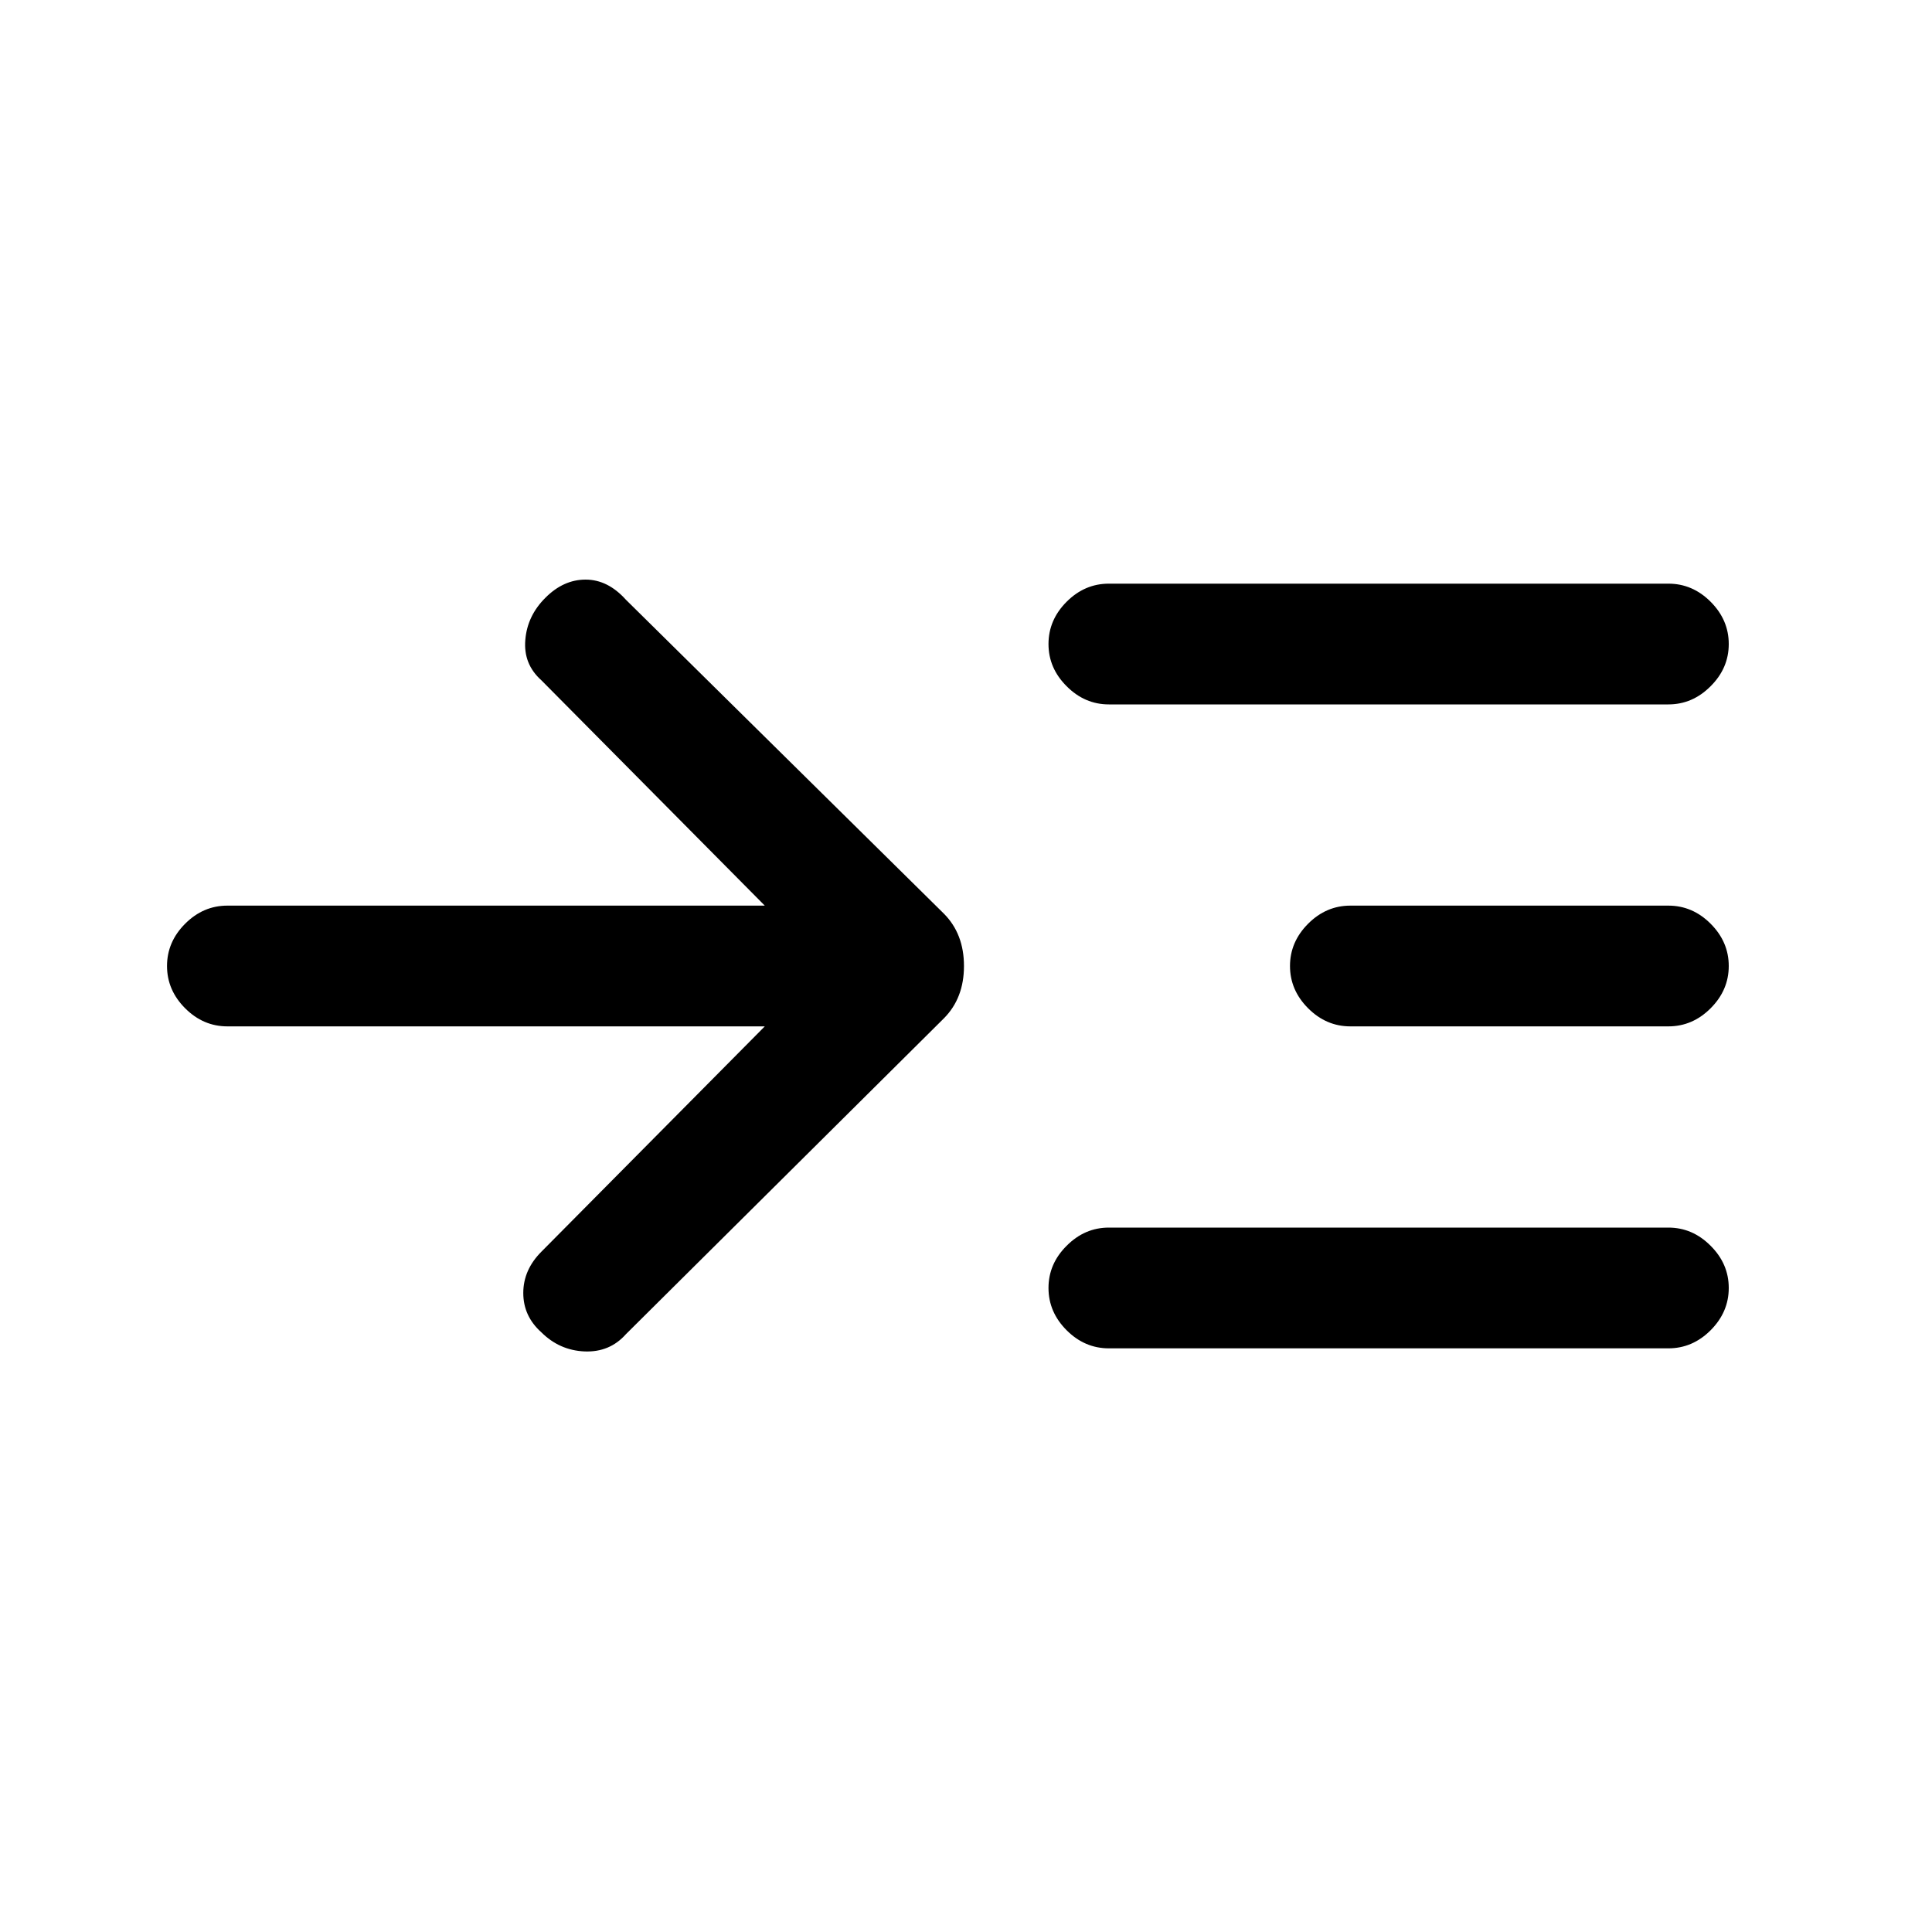 <svg xmlns="http://www.w3.org/2000/svg" height="20" width="20"><path d="M7.917 10.625H2.354Q2.104 10.625 1.917 10.438Q1.729 10.25 1.729 10Q1.729 9.75 1.917 9.562Q2.104 9.375 2.354 9.375H7.917L5.604 7.042Q5.417 6.875 5.438 6.625Q5.458 6.375 5.646 6.188Q5.833 6 6.062 6Q6.292 6 6.479 6.208L9.771 9.458Q9.979 9.667 9.979 10Q9.979 10.333 9.771 10.542L6.479 13.812Q6.312 14 6.052 13.99Q5.792 13.979 5.604 13.792Q5.417 13.625 5.417 13.385Q5.417 13.146 5.604 12.958ZM11.479 7.292Q11.229 7.292 11.042 7.104Q10.854 6.917 10.854 6.667Q10.854 6.417 11.042 6.229Q11.229 6.042 11.479 6.042H17.271Q17.521 6.042 17.708 6.229Q17.896 6.417 17.896 6.667Q17.896 6.917 17.708 7.104Q17.521 7.292 17.271 7.292ZM11.479 13.958Q11.229 13.958 11.042 13.771Q10.854 13.583 10.854 13.333Q10.854 13.083 11.042 12.896Q11.229 12.708 11.479 12.708H17.271Q17.521 12.708 17.708 12.896Q17.896 13.083 17.896 13.333Q17.896 13.583 17.708 13.771Q17.521 13.958 17.271 13.958ZM13.979 10.625Q13.729 10.625 13.542 10.438Q13.354 10.25 13.354 10Q13.354 9.75 13.542 9.562Q13.729 9.375 13.979 9.375H17.271Q17.521 9.375 17.708 9.562Q17.896 9.75 17.896 10Q17.896 10.25 17.708 10.438Q17.521 10.625 17.271 10.625Z"/></svg>
